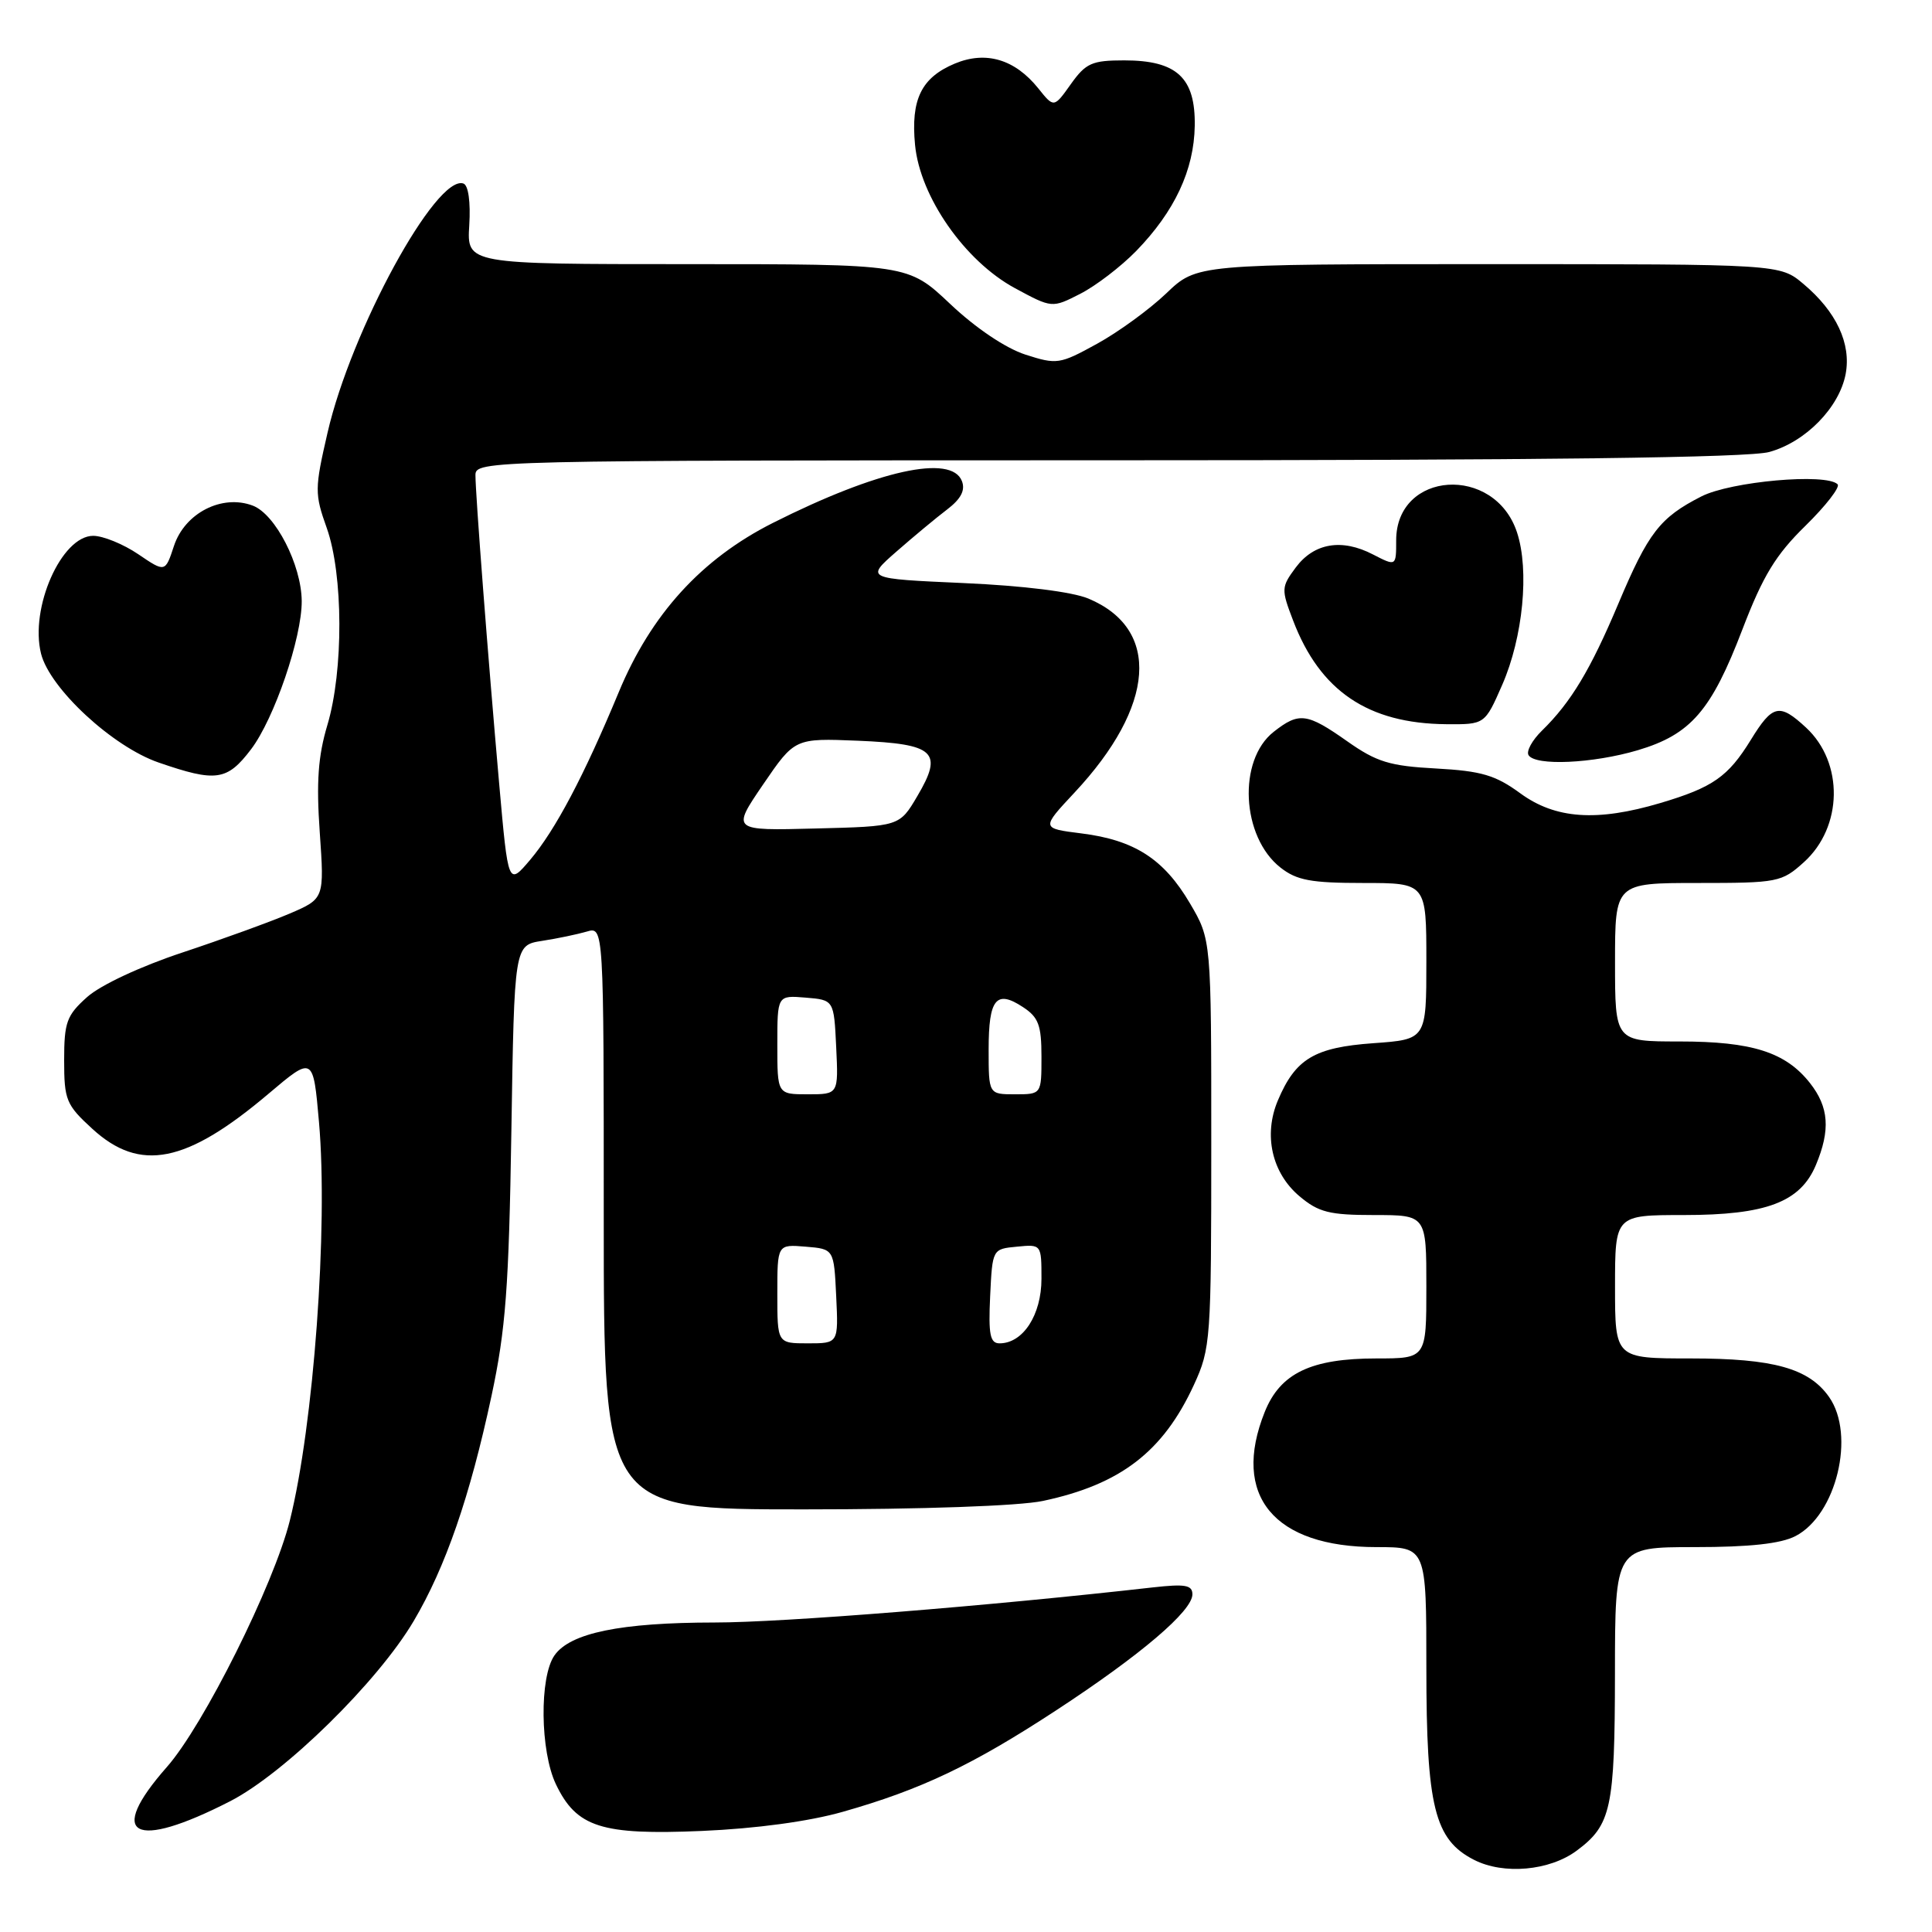 <?xml version="1.0" encoding="UTF-8" standalone="no"?>
<!DOCTYPE svg PUBLIC "-//W3C//DTD SVG 1.1//EN" "http://www.w3.org/Graphics/SVG/1.1/DTD/svg11.dtd" >
<svg xmlns="http://www.w3.org/2000/svg" xmlns:xlink="http://www.w3.org/1999/xlink" version="1.1" viewBox="0 0 256 256">
 <g >
 <path fill="currentColor"
d=" M 208.91 245.23 C 213.50 241.82 213.97 239.65 213.99 221.75 C 214.00 205.00 214.00 205.00 224.55 205.00 C 231.83 205.00 235.97 204.55 237.91 203.54 C 243.33 200.74 245.89 190.15 242.37 185.12 C 239.70 181.31 235.01 180.00 224.03 180.00 C 214.00 180.00 214.00 180.00 214.00 170.50 C 214.00 161.00 214.00 161.00 223.10 161.00 C 234.05 161.00 238.56 159.29 240.62 154.36 C 242.56 149.72 242.34 146.70 239.83 143.51 C 236.61 139.42 232.17 138.00 222.53 138.00 C 214.00 138.00 214.00 138.00 214.00 127.50 C 214.00 117.00 214.00 117.00 224.98 117.00 C 235.56 117.00 236.08 116.90 239.02 114.25 C 244.19 109.59 244.33 101.06 239.31 96.41 C 235.78 93.14 234.88 93.34 231.99 98.04 C 228.98 102.93 226.96 104.34 219.99 106.41 C 211.60 108.90 206.10 108.52 201.45 105.12 C 198.16 102.71 196.30 102.16 190.29 101.83 C 184.13 101.50 182.41 100.97 178.51 98.22 C 173.17 94.46 172.13 94.33 168.77 96.97 C 163.98 100.73 164.49 110.88 169.66 114.95 C 171.82 116.65 173.71 117.00 180.63 117.00 C 189.00 117.00 189.00 117.00 189.00 127.37 C 189.00 137.73 189.00 137.73 181.97 138.23 C 174.17 138.79 171.66 140.29 169.33 145.80 C 167.39 150.38 168.52 155.42 172.19 158.51 C 174.72 160.64 176.16 161.00 182.08 161.00 C 189.00 161.00 189.00 161.00 189.00 170.50 C 189.00 180.00 189.00 180.00 182.40 180.00 C 173.72 180.00 169.64 181.95 167.58 187.10 C 163.14 198.18 168.79 205.00 182.40 205.00 C 189.00 205.00 189.00 205.00 189.00 220.98 C 189.00 239.42 190.08 243.77 195.32 246.44 C 199.24 248.44 205.32 247.89 208.91 245.23 Z  M 30.50 238.67 C 37.72 234.96 50.07 222.84 54.82 214.79 C 59.04 207.65 62.27 198.30 65.12 185.00 C 67.01 176.16 67.43 170.61 67.76 149.87 C 68.15 125.24 68.15 125.24 71.83 124.67 C 73.85 124.36 76.51 123.80 77.75 123.44 C 80.00 122.77 80.00 122.77 80.00 161.38 C 80.00 200.00 80.00 200.00 106.45 200.00 C 122.21 200.00 135.04 199.55 138.20 198.88 C 148.47 196.70 154.12 192.36 158.20 183.50 C 160.42 178.67 160.50 177.57 160.50 151.50 C 160.50 124.50 160.50 124.50 157.67 119.69 C 154.22 113.82 150.32 111.31 143.29 110.43 C 137.95 109.76 137.95 109.76 142.38 105.02 C 153.11 93.55 153.84 83.34 144.21 79.31 C 142.06 78.42 135.61 77.61 127.68 77.26 C 114.68 76.68 114.68 76.68 118.78 73.09 C 121.03 71.12 124.06 68.60 125.51 67.50 C 127.33 66.11 127.93 64.96 127.46 63.75 C 126.07 60.14 116.29 62.30 102.41 69.29 C 92.95 74.06 86.27 81.39 81.99 91.71 C 77.37 102.83 73.59 109.98 70.25 113.93 C 67.34 117.36 67.34 117.36 66.15 103.93 C 64.64 86.83 63.00 65.47 63.00 62.95 C 63.00 61.03 64.45 61.00 146.75 60.99 C 204.32 60.99 231.73 60.65 234.44 59.89 C 239.26 58.56 243.72 53.99 244.56 49.55 C 245.31 45.53 243.33 41.29 238.96 37.62 C 235.85 35.00 235.85 35.00 197.21 35.00 C 158.58 35.00 158.58 35.00 154.54 38.87 C 152.32 40.99 148.18 44.01 145.35 45.56 C 140.41 48.28 140.04 48.33 135.85 46.98 C 133.24 46.13 129.27 43.46 125.91 40.28 C 120.32 35.00 120.32 35.00 91.09 35.00 C 61.86 35.00 61.86 35.00 62.18 29.85 C 62.37 26.77 62.06 24.55 61.41 24.32 C 57.82 23.06 46.52 43.76 43.40 57.34 C 41.69 64.76 41.68 65.43 43.30 69.97 C 45.49 76.15 45.53 88.87 43.38 96.07 C 42.15 100.18 41.90 103.64 42.37 110.29 C 42.98 119.08 42.98 119.08 38.37 121.06 C 35.83 122.14 29.45 124.46 24.18 126.21 C 18.62 128.05 13.32 130.53 11.55 132.11 C 8.83 134.54 8.50 135.45 8.50 140.49 C 8.50 145.75 8.76 146.40 12.24 149.58 C 18.56 155.37 24.69 154.15 35.59 144.92 C 41.50 139.92 41.50 139.92 42.27 148.71 C 43.49 162.62 41.56 188.87 38.40 201.50 C 36.28 209.98 26.97 228.64 22.10 234.15 C 14.05 243.29 17.68 245.24 30.50 238.67 Z  M 111.69 240.07 C 122.08 237.12 128.89 233.87 139.99 226.60 C 151.17 219.28 158.00 213.46 158.00 211.26 C 158.00 210.02 157.03 209.86 152.75 210.34 C 131.04 212.80 103.73 214.99 94.69 214.99 C 82.23 215.00 75.55 216.37 73.47 219.35 C 71.46 222.22 71.57 232.04 73.66 236.42 C 76.39 242.13 79.68 243.18 93.00 242.61 C 100.18 242.30 107.20 241.35 111.69 240.07 Z  M 33.27 99.28 C 36.34 95.23 40.01 84.49 39.98 79.64 C 39.94 74.86 36.50 68.14 33.50 67.00 C 29.43 65.45 24.49 67.97 23.05 72.34 C 21.89 75.86 21.89 75.86 18.31 73.43 C 16.33 72.09 13.65 71.00 12.35 71.00 C 8.15 71.00 3.92 80.56 5.44 86.62 C 6.60 91.23 14.92 98.94 21.02 101.04 C 28.64 103.67 30.09 103.46 33.27 99.28 Z  M 217.01 99.41 C 224.04 97.32 226.76 94.18 230.89 83.37 C 233.60 76.30 235.29 73.52 239.23 69.67 C 241.94 67.01 243.86 64.53 243.49 64.17 C 241.97 62.66 229.34 63.79 225.44 65.78 C 219.95 68.58 218.42 70.55 214.44 79.99 C 210.75 88.75 208.15 93.07 204.32 96.81 C 203.02 98.08 202.22 99.54 202.54 100.06 C 203.44 101.52 211.06 101.17 217.01 99.41 Z  M 199.05 90.75 C 201.81 84.44 202.67 75.57 201.01 70.54 C 198.04 61.53 185.00 62.38 185.00 71.60 C 185.00 75.05 185.00 75.05 181.93 73.47 C 177.79 71.32 174.11 71.95 171.69 75.20 C 169.77 77.79 169.75 78.07 171.35 82.24 C 174.91 91.56 181.27 95.87 191.63 95.96 C 196.75 96.00 196.75 96.00 199.05 90.75 Z  M 150.55 33.26 C 155.65 28.01 158.22 22.52 158.31 16.67 C 158.41 10.29 155.94 8.00 148.96 8.00 C 144.69 8.00 143.88 8.36 141.89 11.15 C 139.65 14.30 139.65 14.30 137.58 11.71 C 134.48 7.85 130.64 6.71 126.53 8.42 C 122.08 10.28 120.67 13.17 121.25 19.21 C 121.91 26.08 127.84 34.58 134.46 38.17 C 139.40 40.84 139.40 40.84 143.14 38.93 C 145.20 37.88 148.53 35.33 150.55 33.26 Z  M 103.00 171.44 C 103.00 164.88 103.00 164.88 106.75 165.19 C 110.50 165.50 110.50 165.50 110.80 171.75 C 111.10 178.00 111.10 178.00 107.05 178.00 C 103.00 178.00 103.00 178.00 103.00 171.44 Z  M 131.20 171.75 C 131.50 165.50 131.50 165.50 134.75 165.19 C 137.99 164.87 138.00 164.89 138.00 169.44 C 138.00 174.23 135.56 178.00 132.45 178.00 C 131.19 178.00 130.96 176.85 131.20 171.75 Z  M 103.00 138.44 C 103.00 131.88 103.00 131.88 106.75 132.19 C 110.50 132.50 110.50 132.50 110.80 138.75 C 111.10 145.00 111.10 145.00 107.05 145.00 C 103.00 145.00 103.00 145.00 103.00 138.44 Z  M 131.00 139.06 C 131.00 132.35 132.00 131.11 135.54 133.44 C 137.61 134.79 138.00 135.84 138.00 140.02 C 138.00 145.00 138.00 145.00 134.50 145.00 C 131.00 145.00 131.00 145.00 131.00 139.06 Z  M 101.12 103.94 C 105.31 97.81 105.31 97.81 113.69 98.15 C 123.89 98.58 125.02 99.62 121.55 105.49 C 119.19 109.50 119.19 109.50 108.06 109.78 C 96.94 110.07 96.94 110.07 101.12 103.94 Z "/>
</g>
</svg>